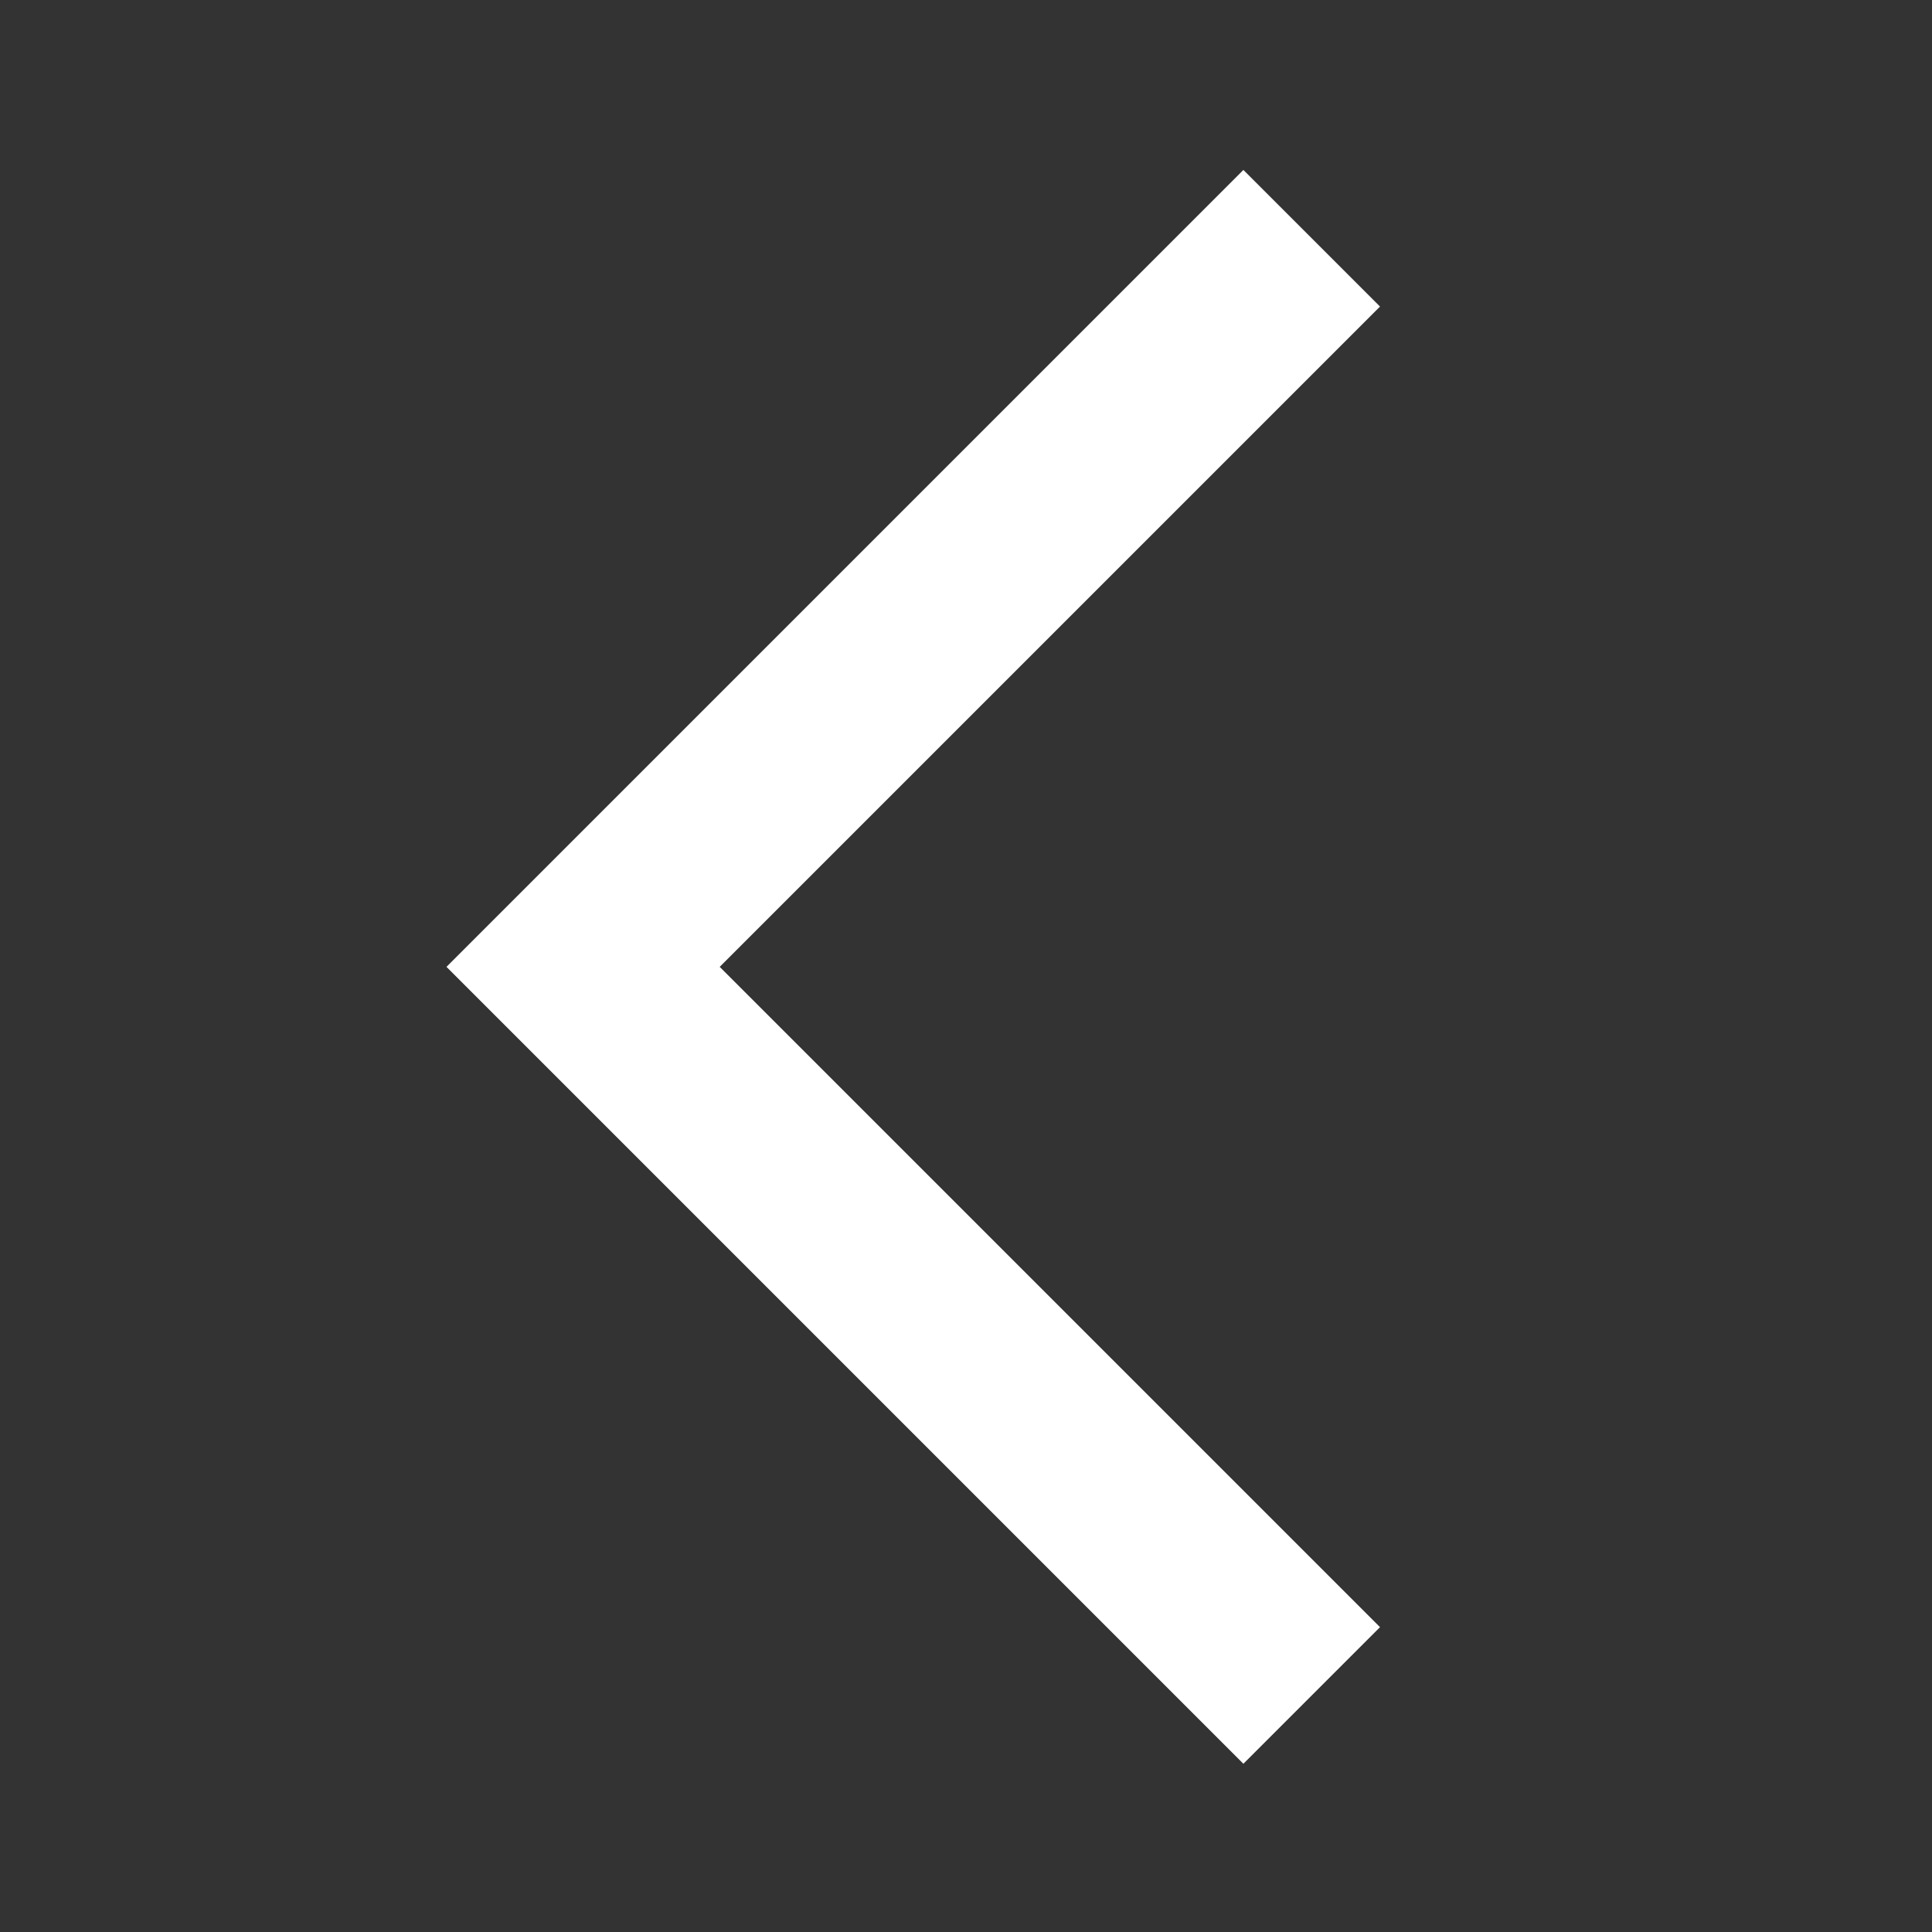 <svg xmlns="http://www.w3.org/2000/svg" xmlns:xlink="http://www.w3.org/1999/xlink" width="30" height="30" viewBox="0 0 30 30"><rect x="0" y="0" width="30" height="30" fill="#333333" stroke="none"/><defs><style>.a{fill:#fff;opacity:0;}.b{clip-path:url(#a);}.c{fill:none;stroke:#fff;stroke-width:3px;}</style><clipPath id="a"><rect class="a" width="30" height="30" transform="translate(1253 723)"/></clipPath></defs><g class="b" transform="translate(-1253 -723)"><path class="c" d="M16,16V0H0" transform="translate(1273.368 749.327) rotate(-135)"/></g></svg>